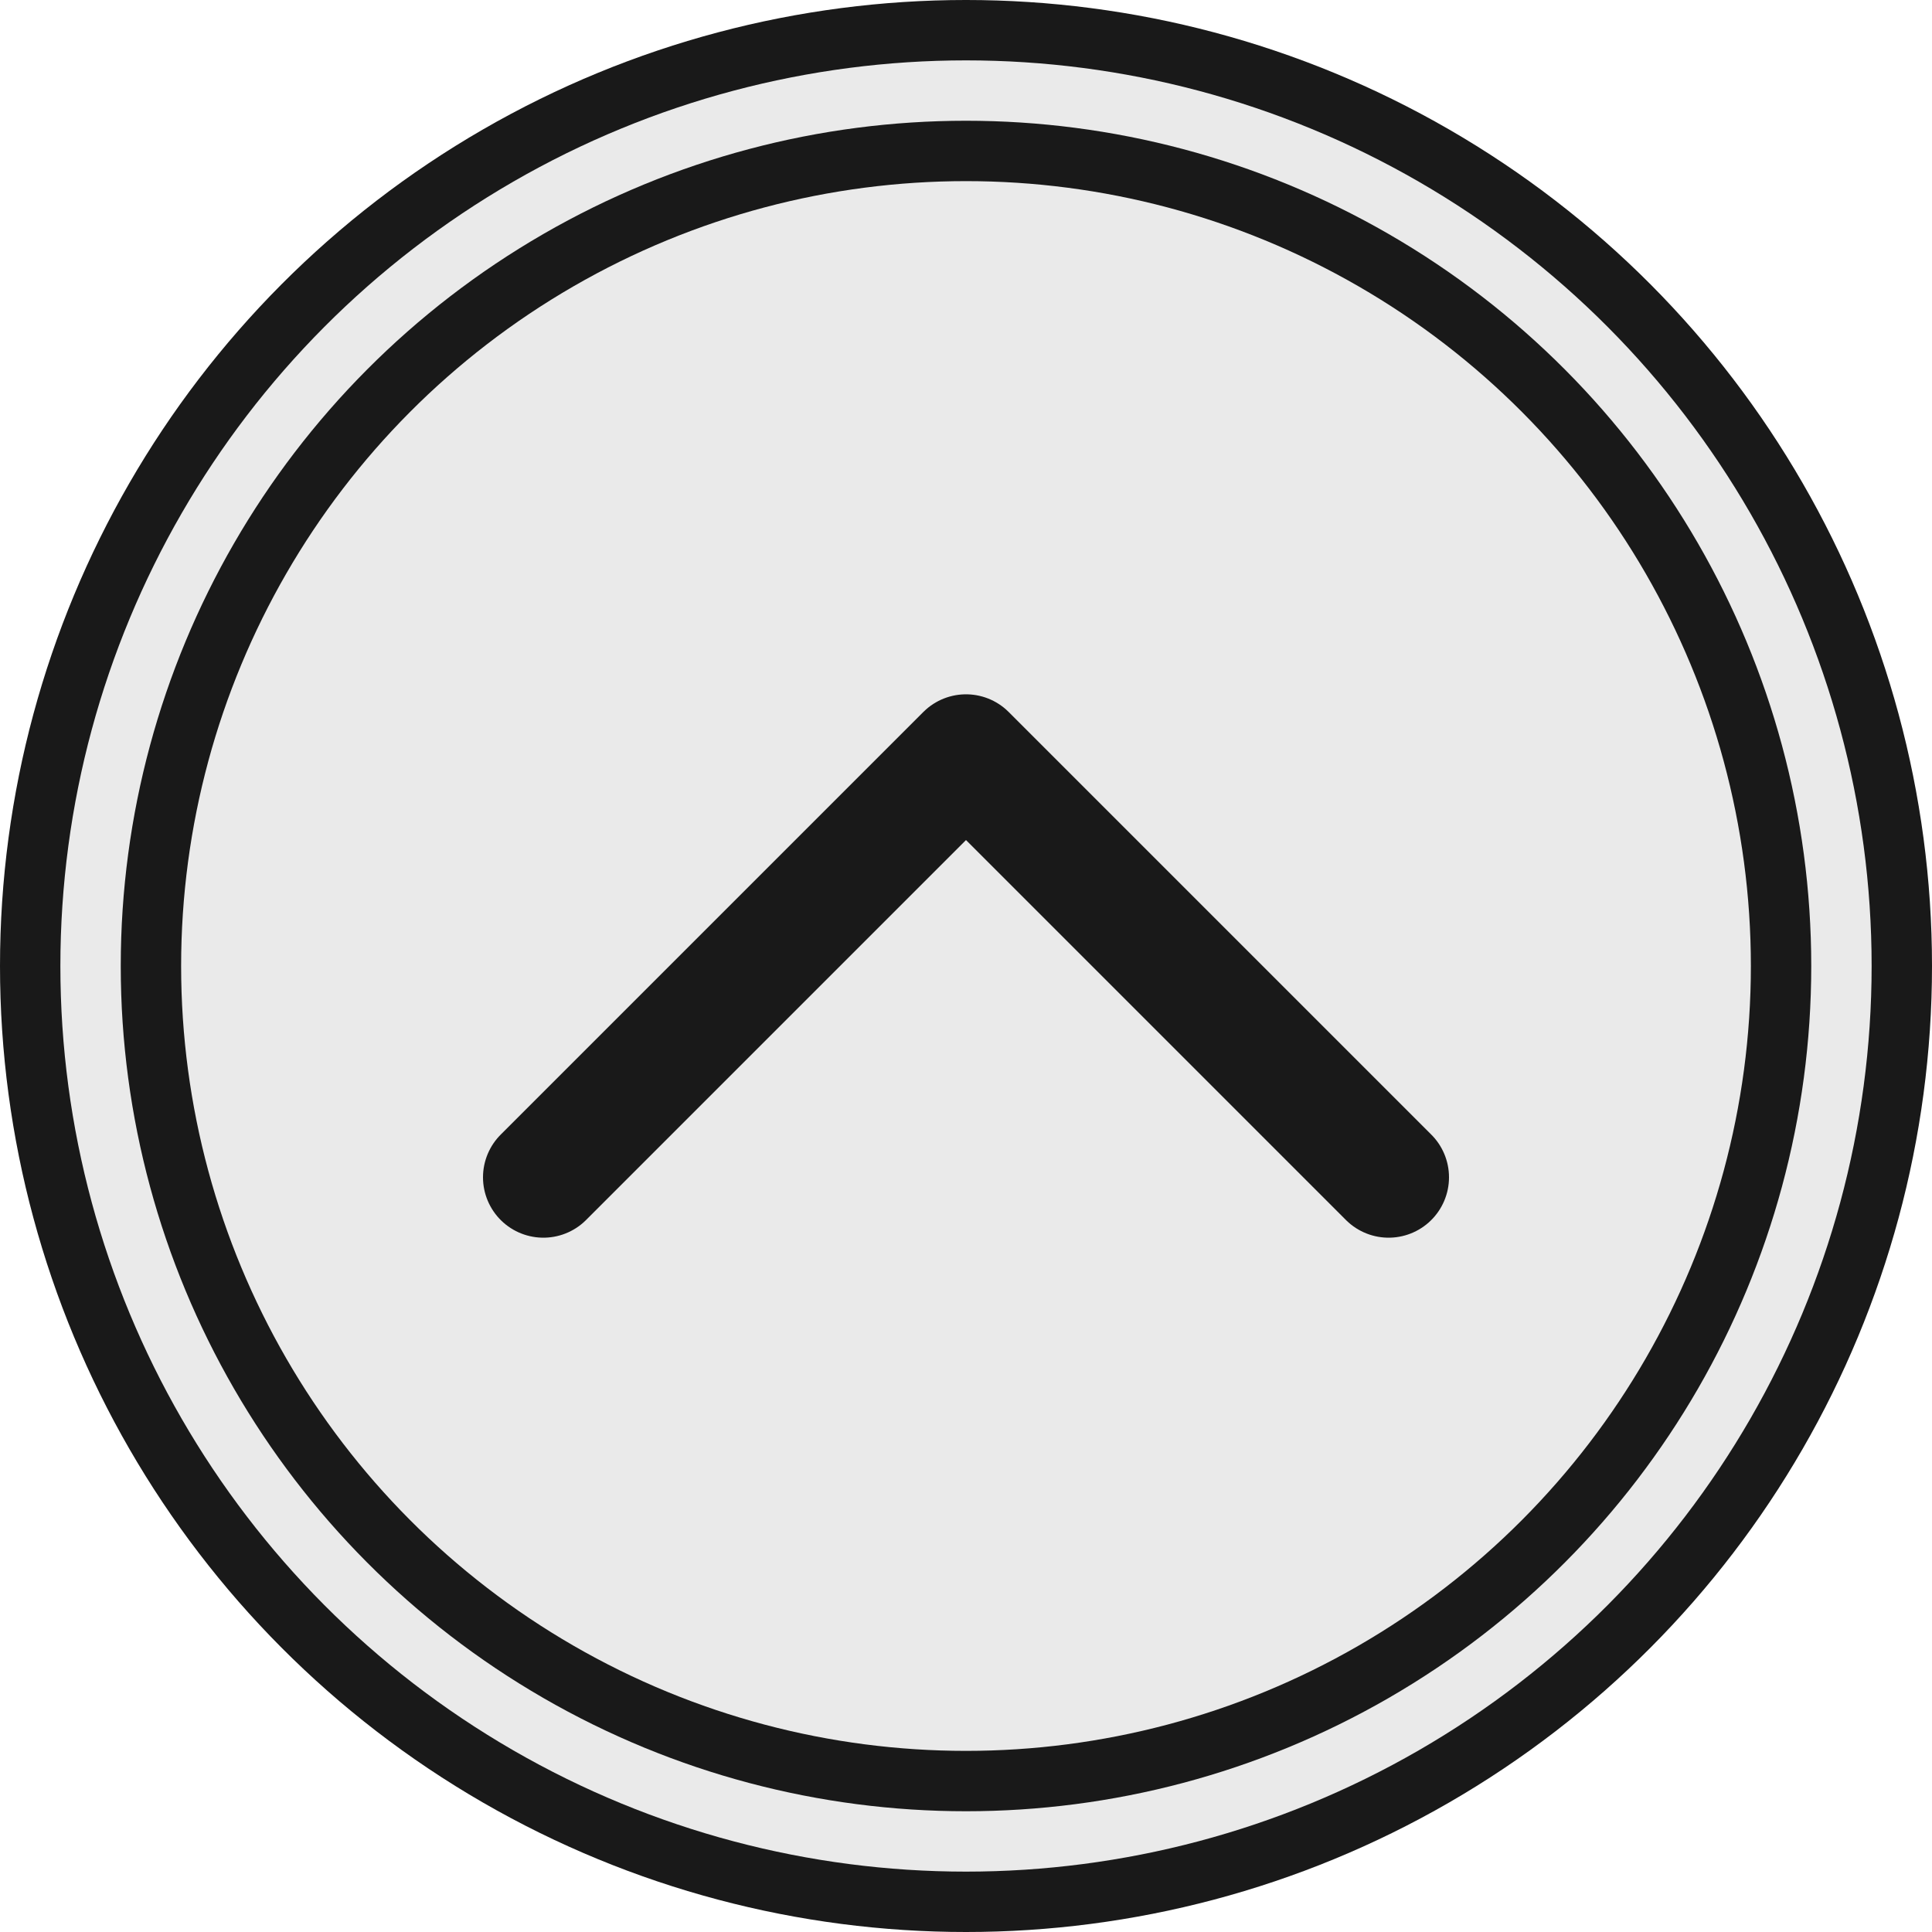 <svg width="64" height="64" viewBox="0 0 64 64" fill="none" xmlns="http://www.w3.org/2000/svg">
<circle cx="32" cy="32" r="32" fill="#191919"/>
<circle cx="32" cy="32" r="30" fill="#EAEAEA"/>
<circle cx="32" cy="32" r="28" fill="#191919"/>
<circle cx="32" cy="32" r="26" fill="#EAEAEA"/>
<path d="M18 39L32 25L46 39" stroke="#191919" stroke-width="4" stroke-linecap="round" stroke-linejoin="round"/>
</svg>
